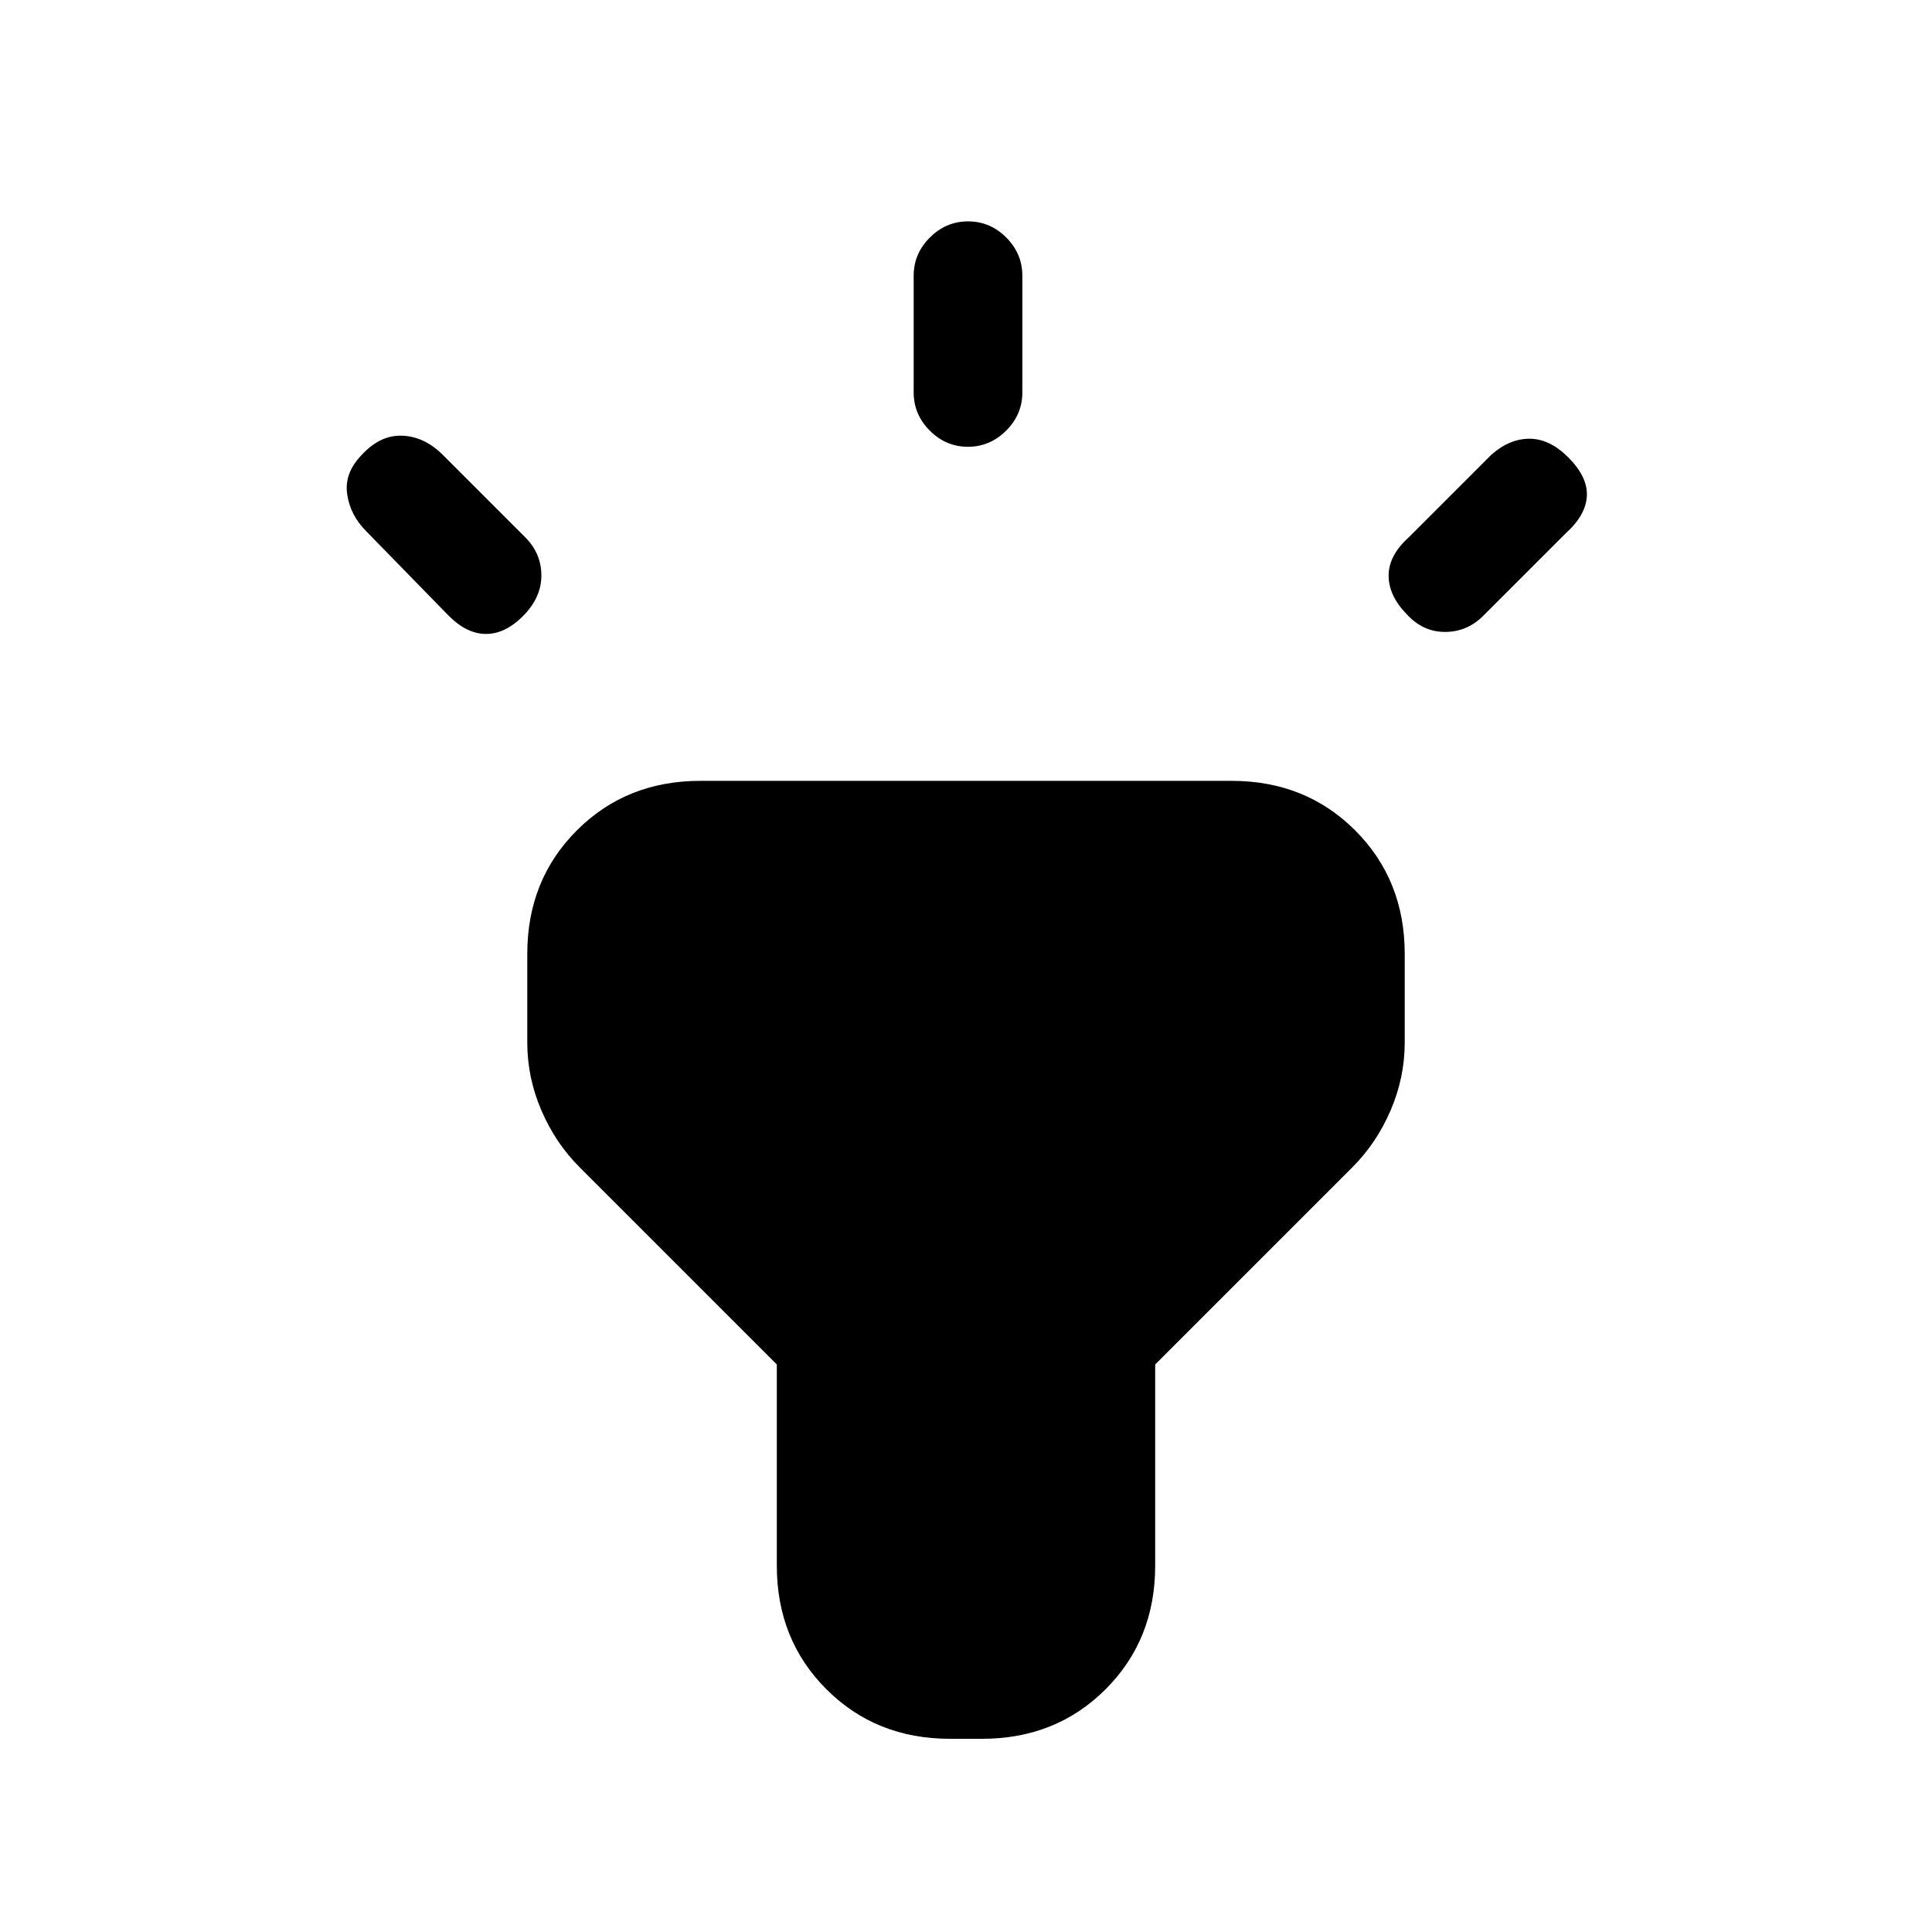 <svg xmlns="http://www.w3.org/2000/svg" height="24" viewBox="0 -960 960 960" width="24"><path d="m223-654-41-42q-8-8-9.5-18.5t7.28-19.5q9.22-10 20.22-9.5 11 .5 20 9.5l41 41q8 8 8 19t-9.22 20.22Q251-645 241.5-645q-9.5 0-18.5-9Zm231-111v-58q0-10.95 8.04-18.97 8.03-8.03 19-8.03 10.96 0 18.96 8.03 8 8.02 8 18.97v58q0 10.95-8.04 18.97-8.03 8.03-19 8.03-10.96 0-18.96-8.03-8-8.02-8-18.97Zm246 72 41-41q9-8 19-8t19.22 9.22Q789-723 788.5-713.5 788-704 778-695l-41 41q-8 8-19 8t-19-8.78q-9-9.22-9-19.22 0-10 10-19ZM386-182v-100l-98-98q-12-12-19-28.28T262-442v-44q0-36.75 24.63-61.38Q311.25-572 348-572h264q36.75 0 61.38 24.62Q698-522.75 698-486v44q0 17.44-7 33.72Q684-392 672-380l-98 98v100q0 36.75-24.62 61.37Q524.75-96 488-96h-16q-36.75 0-61.37-24.63Q386-145.25 386-182Z"/></svg>